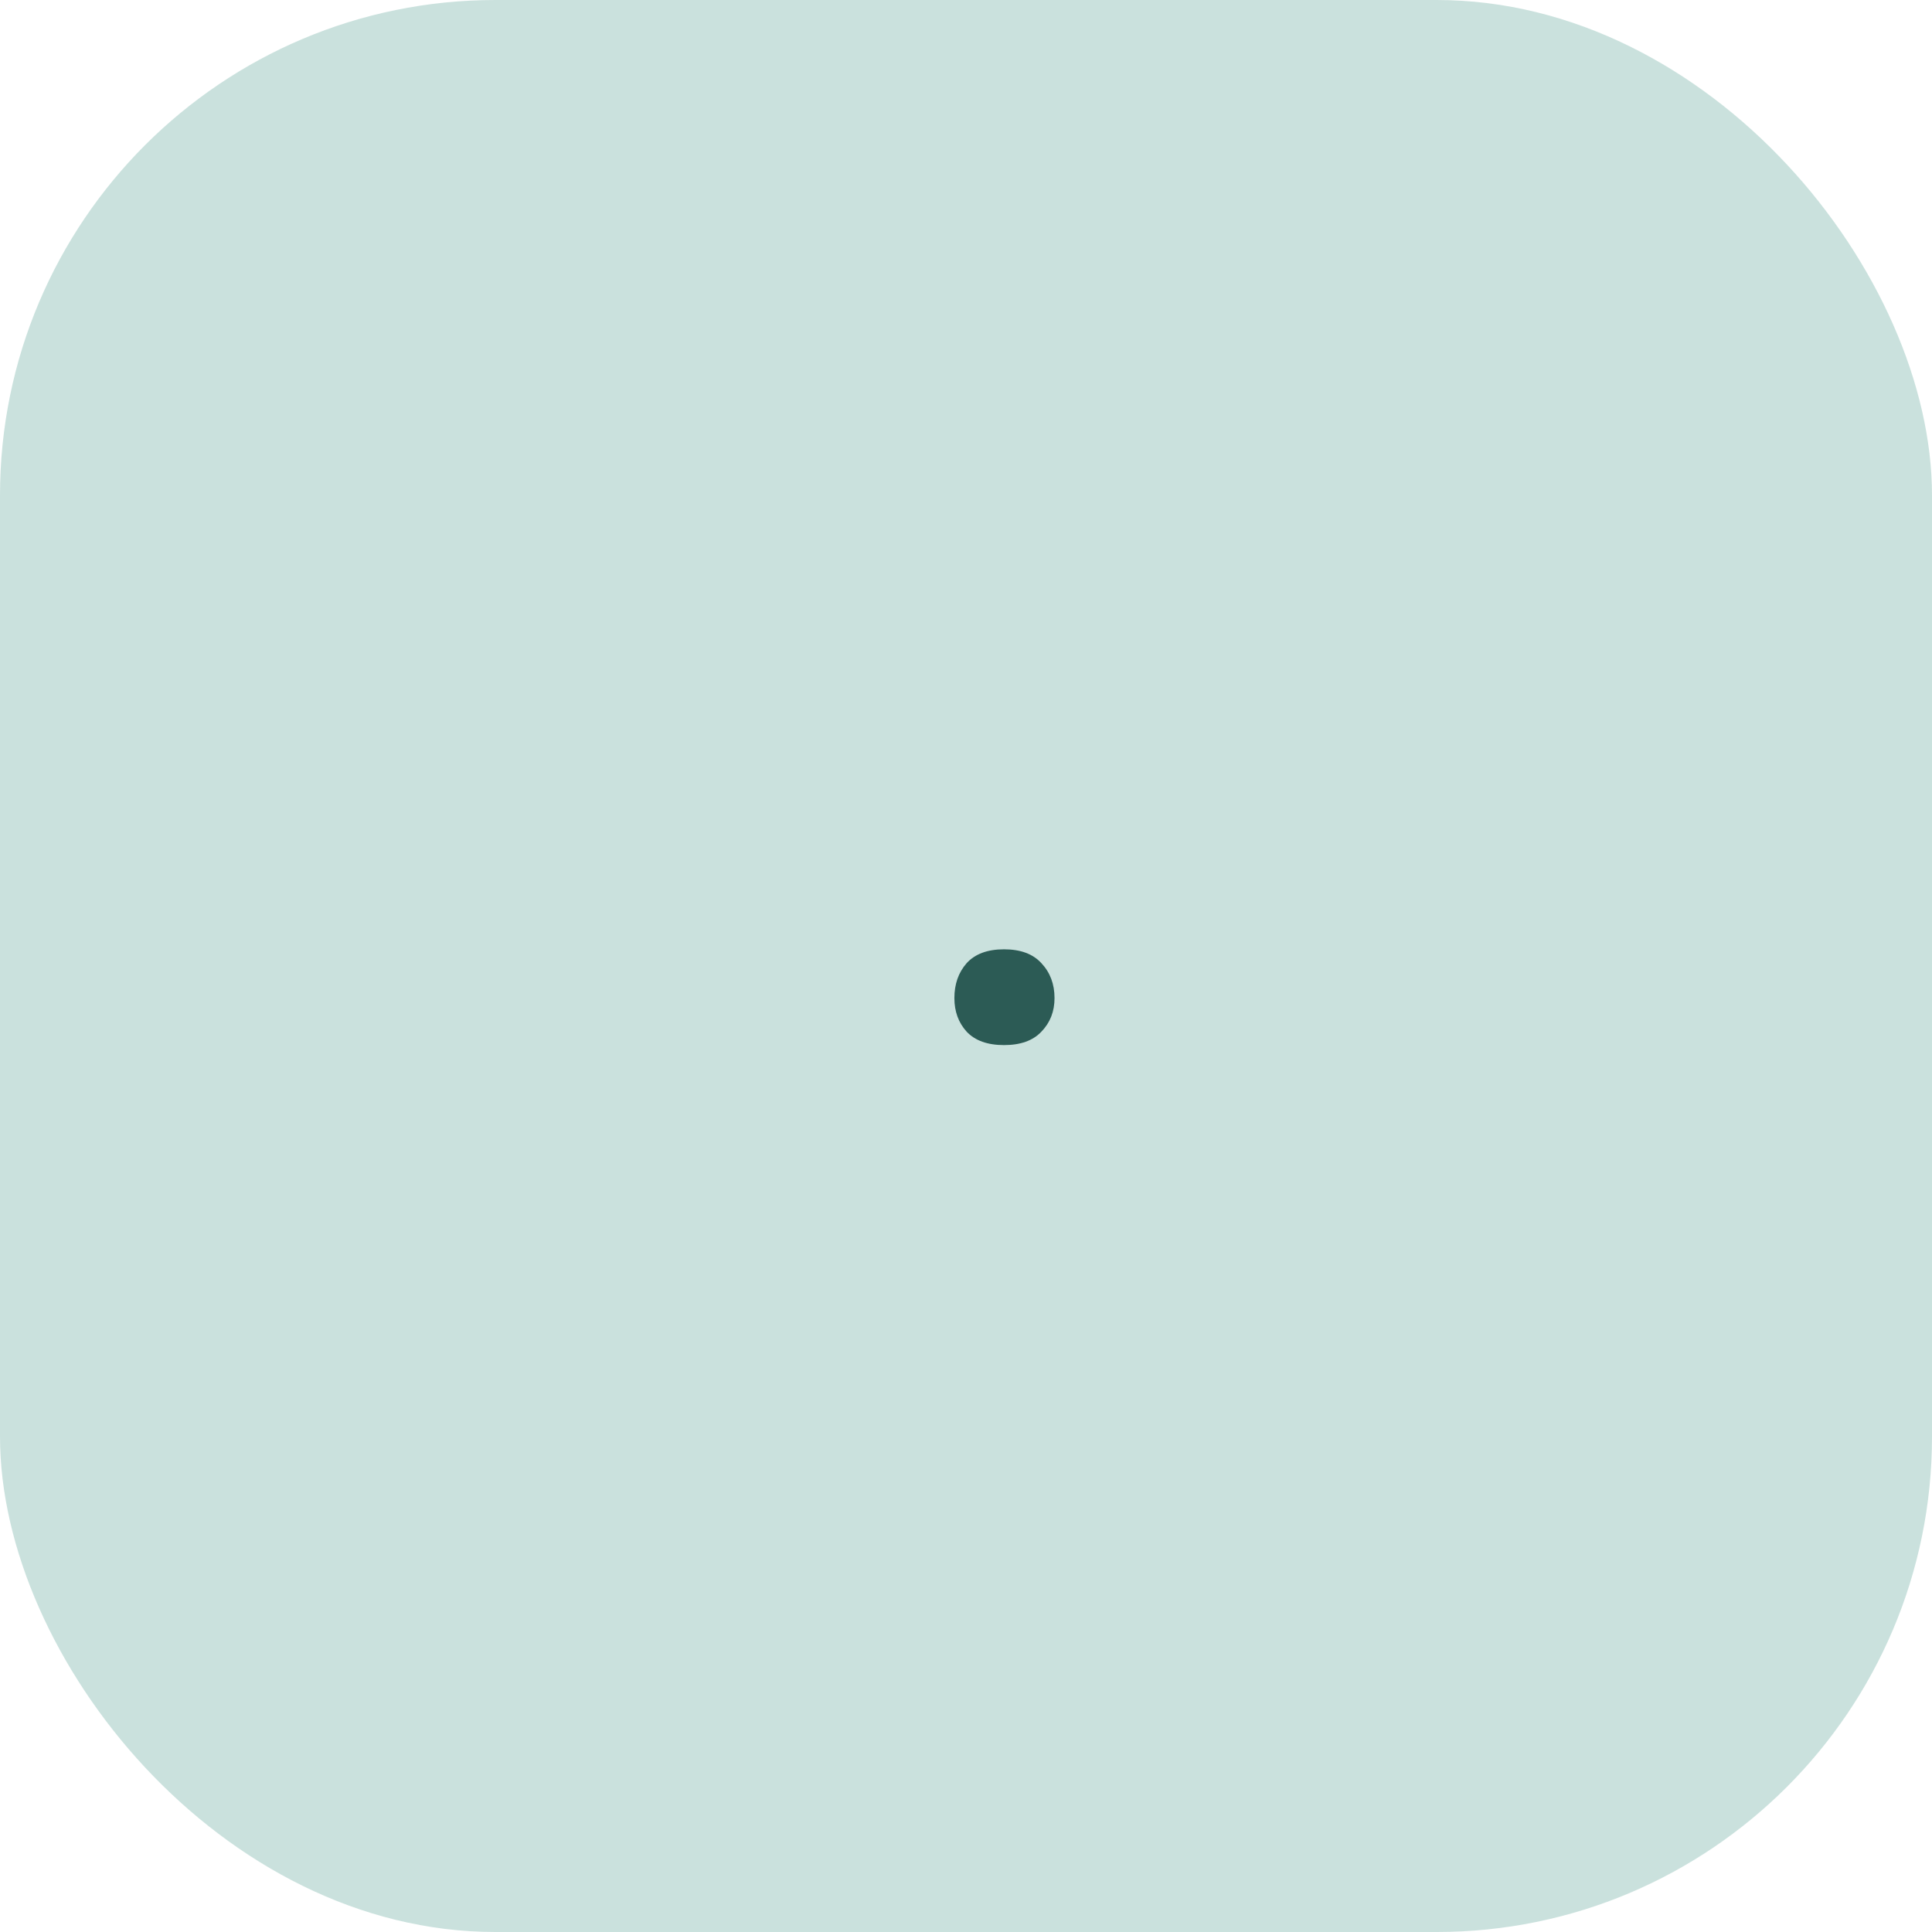 <svg width="78" height="78" viewBox="0 0 78 78" fill="none" xmlns="http://www.w3.org/2000/svg">
<rect opacity="0.5" width="78" height="78" rx="20" fill="#97C4BD"/>
<path opacity="0.8" d="M38.531 40.295C38.531 39.732 38.695 39.264 39.023 38.889C39.363 38.514 39.867 38.326 40.535 38.326C41.203 38.326 41.707 38.514 42.047 38.889C42.398 39.264 42.574 39.732 42.574 40.295C42.574 40.834 42.398 41.285 42.047 41.648C41.707 42.012 41.203 42.193 40.535 42.193C39.867 42.193 39.363 42.012 39.023 41.648C38.695 41.285 38.531 40.834 38.531 40.295Z" fill="#053A34"/>
</svg>
